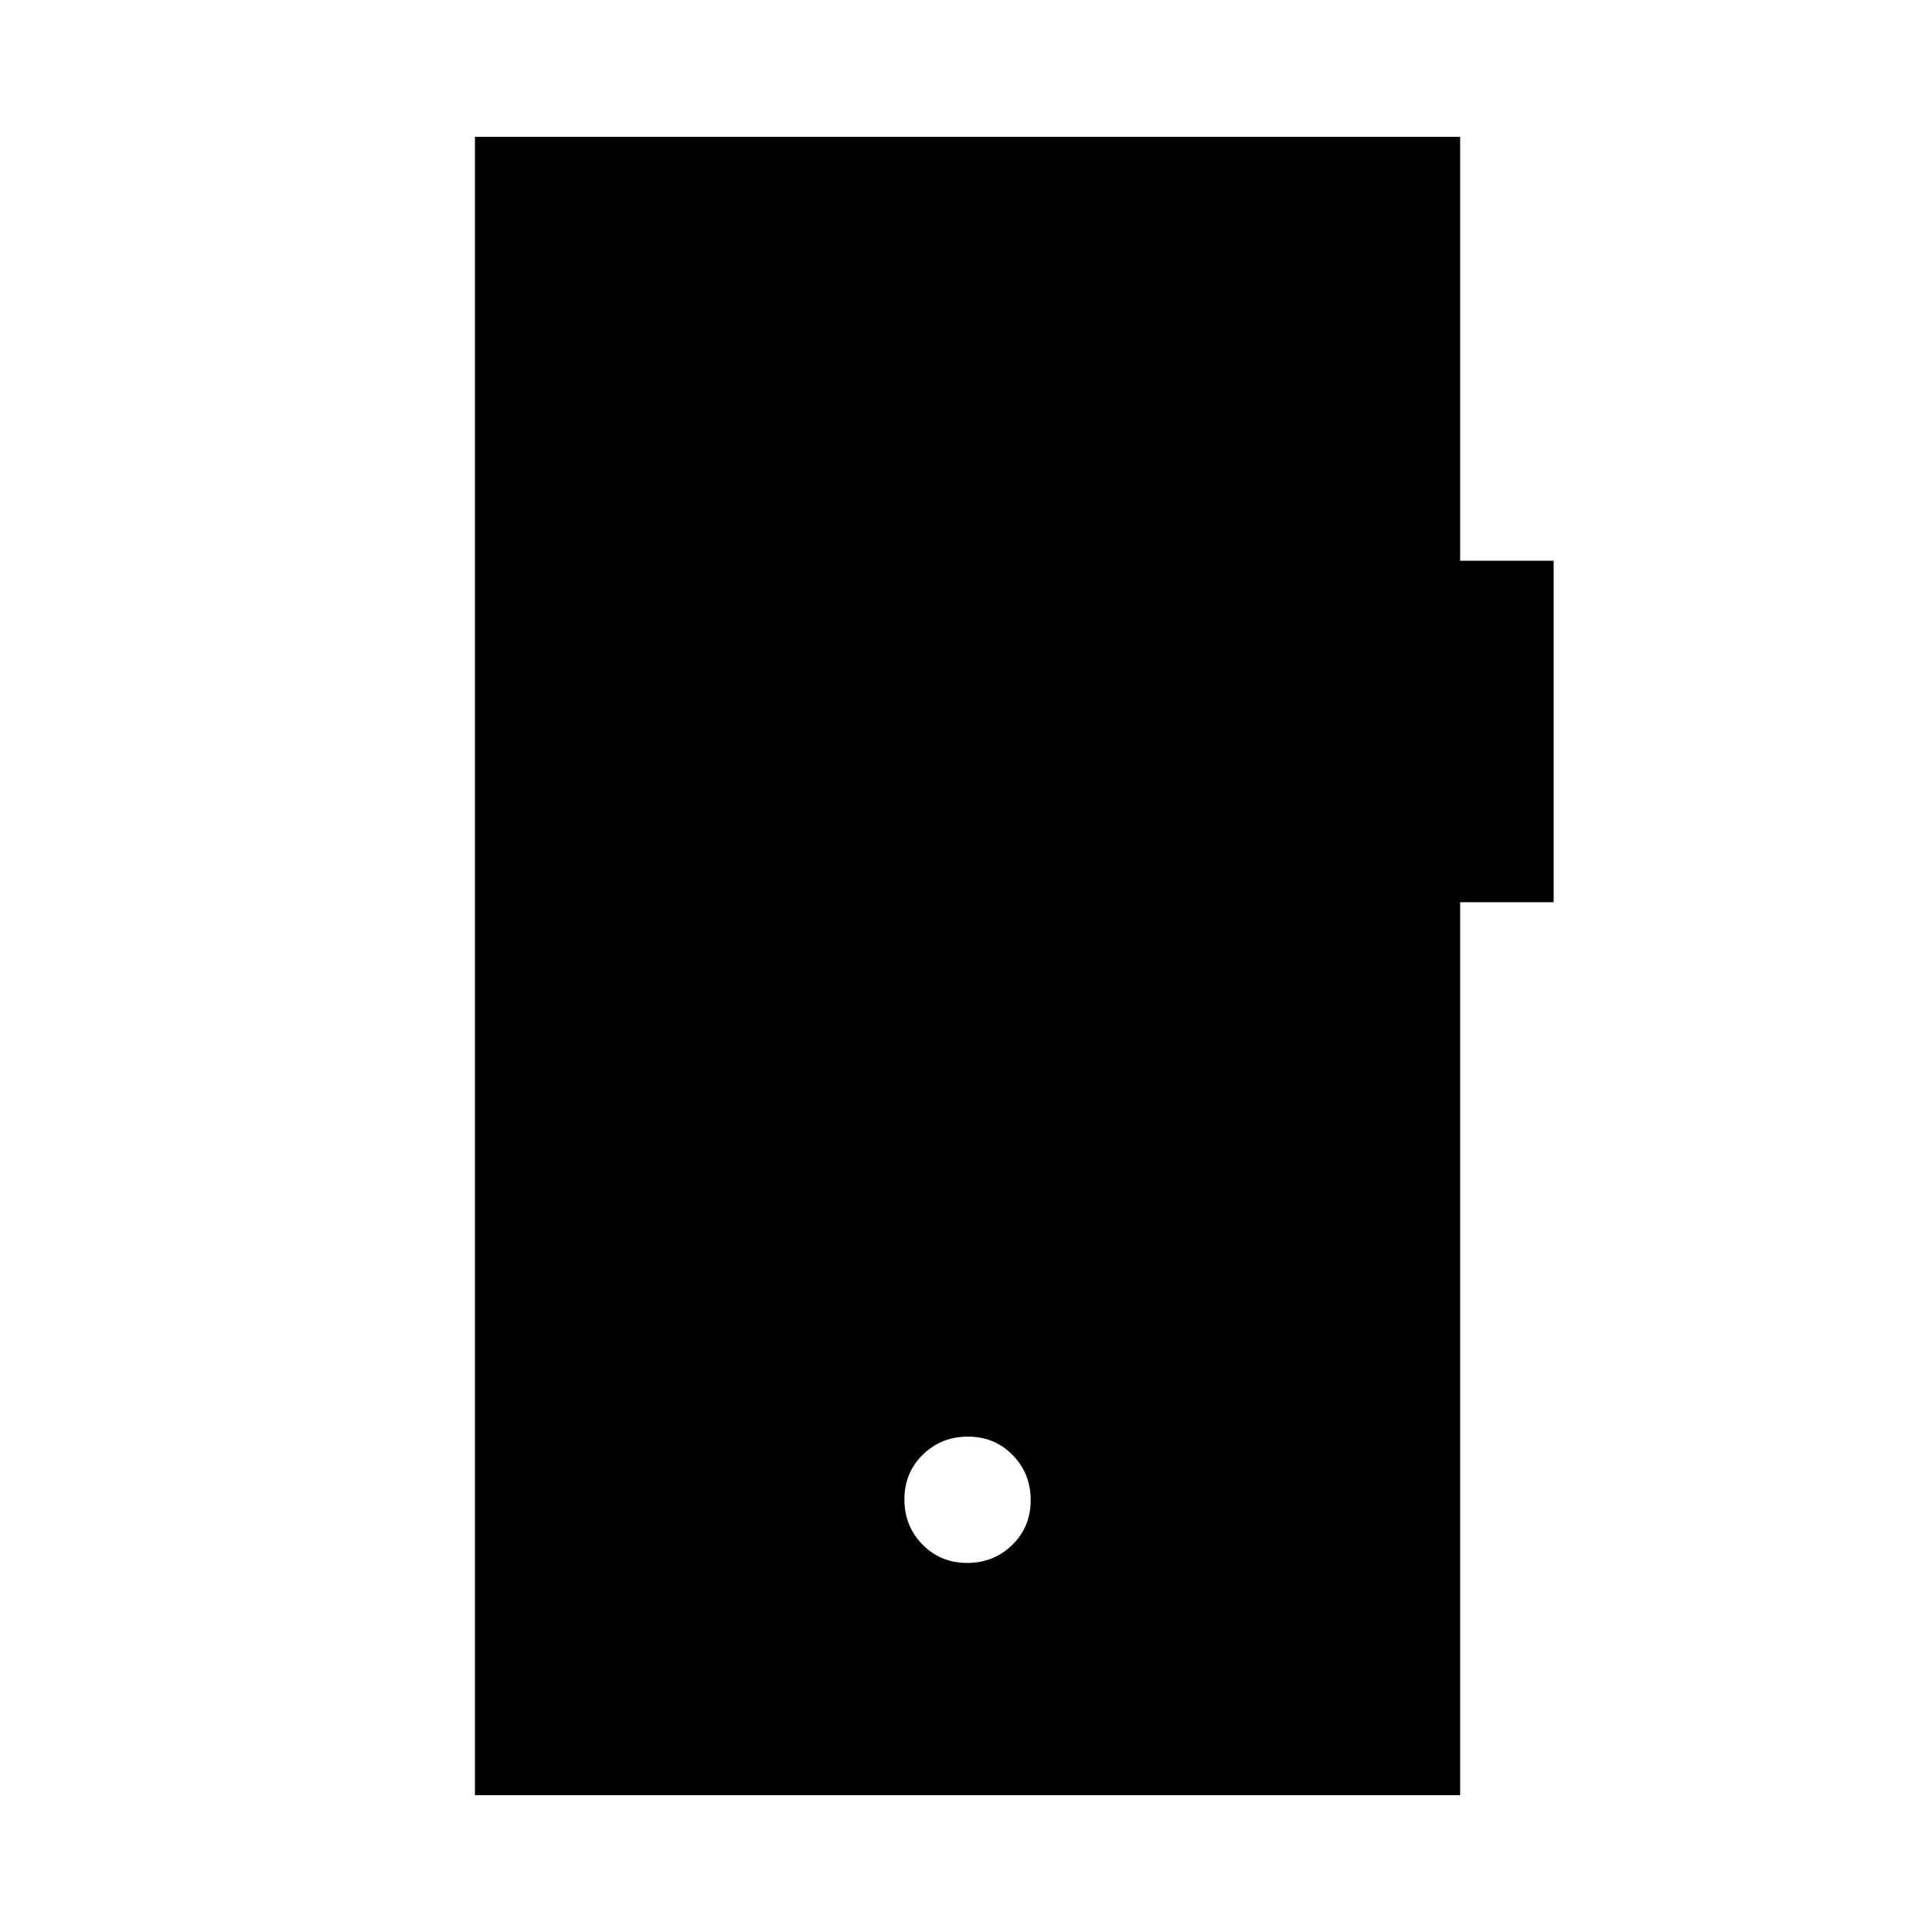 <svg xmlns="http://www.w3.org/2000/svg" height="20" viewBox="0 -960 960 960" width="20"><path d="M480.59-183.39q13.26 0 22.41-8.97t9.15-22.23q0-13.26-8.97-22.41t-22.23-9.15q-13.26 0-22.41 8.97t-9.15 22.23q0 13.26 8.97 22.41t22.23 9.15ZM236-68v-824h489.54v210.62H772v169.69h-46.46V-68H236Z"/></svg>